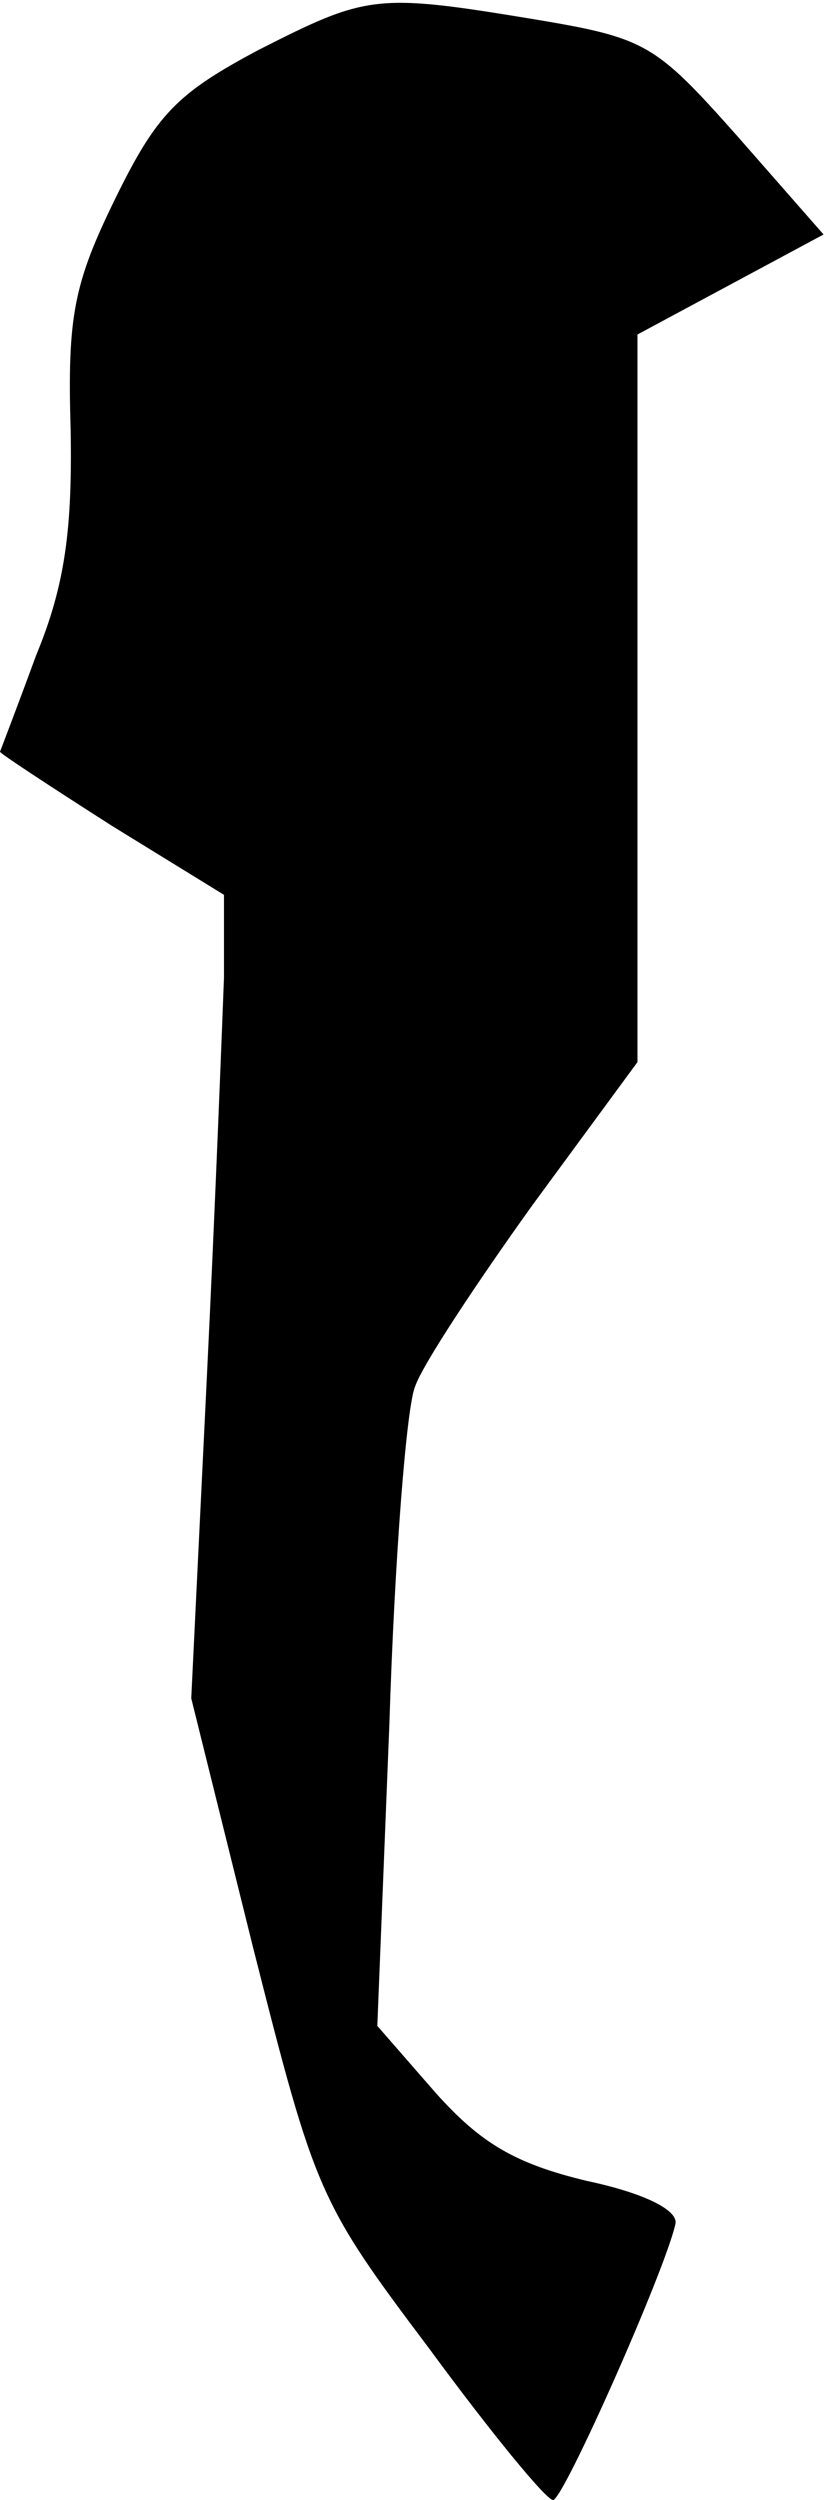 <?xml version="1.0" standalone="no"?>
<!DOCTYPE svg PUBLIC "-//W3C//DTD SVG 20010904//EN"
 "http://www.w3.org/TR/2001/REC-SVG-20010904/DTD/svg10.dtd">
<svg version="1.0" xmlns="http://www.w3.org/2000/svg"
 width="48pt" height="145pt" viewBox="0 0 48 145"
 preserveAspectRatio="xMidYMid meet">
<g transform="translate(0,145) scale(0.1,-0.1)"
fill="#000000" stroke="none">
<path fill="#000000" stroke="none" d="M150 1421 c-47 -25 -59 -37 -83 -86
-24 -49 -28 -68 -26 -134 1 -57 -3 -90 -20 -131 -11 -30 -21 -56 -21 -56 0 -1
29 -20 65 -43 l65 -40 0 -48 c-1 -26 -5 -131 -10 -233 l-9 -185 36 -145 c36
-142 38 -147 102 -232 36 -49 68 -88 72 -88 6 0 65 133 71 160 2 8 -18 18 -51
25 -42 10 -62 22 -88 51 l-34 39 7 175 c3 96 10 185 15 196 4 12 35 59 68 105
l61 83 0 211 0 211 54 29 54 29 -50 57 c-48 54 -53 57 -119 68 -91 15 -96 14
-159 -18z"/>
</g>
</svg>

